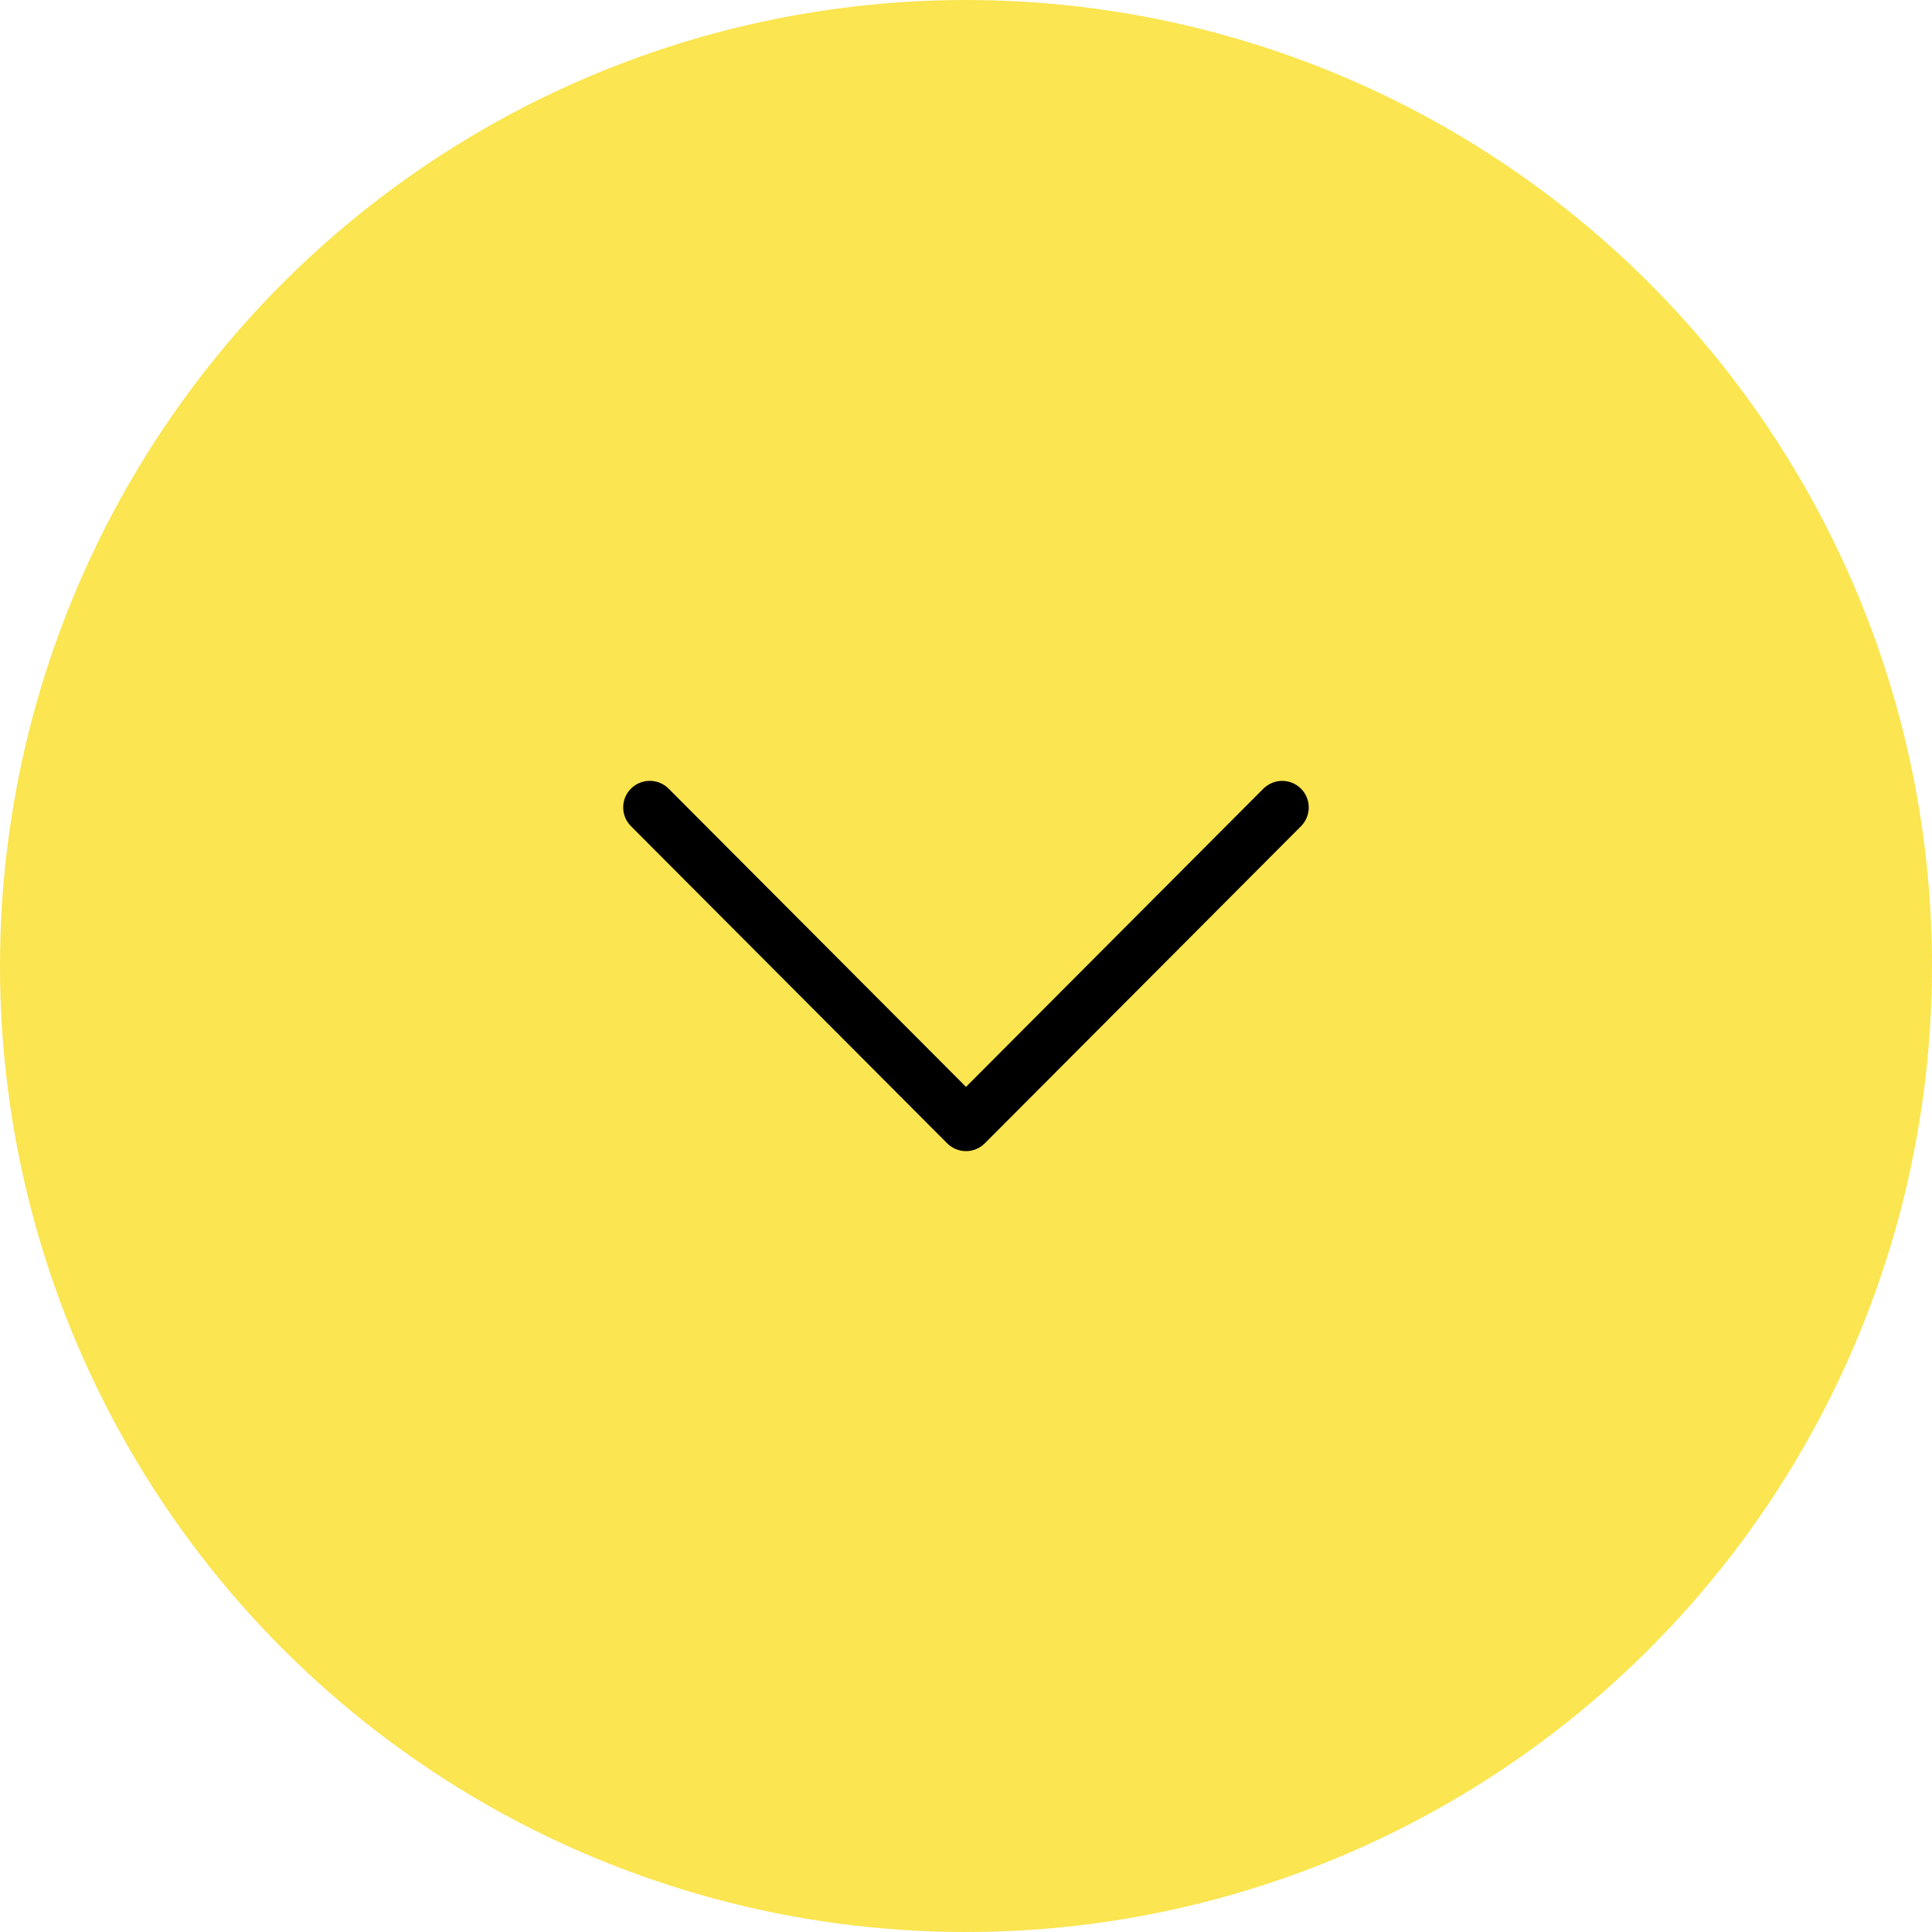 <svg width="23" height="23" viewBox="0 0 23 23" fill="none" xmlns="http://www.w3.org/2000/svg">
<circle cx="11.5" cy="11.5" r="11.5" transform="rotate(-90 11.5 11.5)" fill="#FBE550"/>
<g clip-path="url(#clip0_538_48)">
<path d="M11.724 13.611L15.488 9.836C15.611 9.712 15.611 9.512 15.488 9.389C15.364 9.265 15.164 9.266 15.04 9.389L11.5 12.939L7.96 9.389C7.836 9.265 7.636 9.265 7.512 9.388C7.45 9.45 7.419 9.531 7.419 9.613C7.419 9.693 7.45 9.774 7.512 9.836L11.276 13.611C11.335 13.67 11.416 13.704 11.5 13.704C11.584 13.704 11.665 13.67 11.724 13.611Z" fill="black"/>
</g>
<defs>
<clipPath id="clip0_538_48">
<rect width="8.161" height="8.161" fill="white" transform="translate(15.581 7.419) rotate(90)"/>
</clipPath>
</defs>
</svg>
